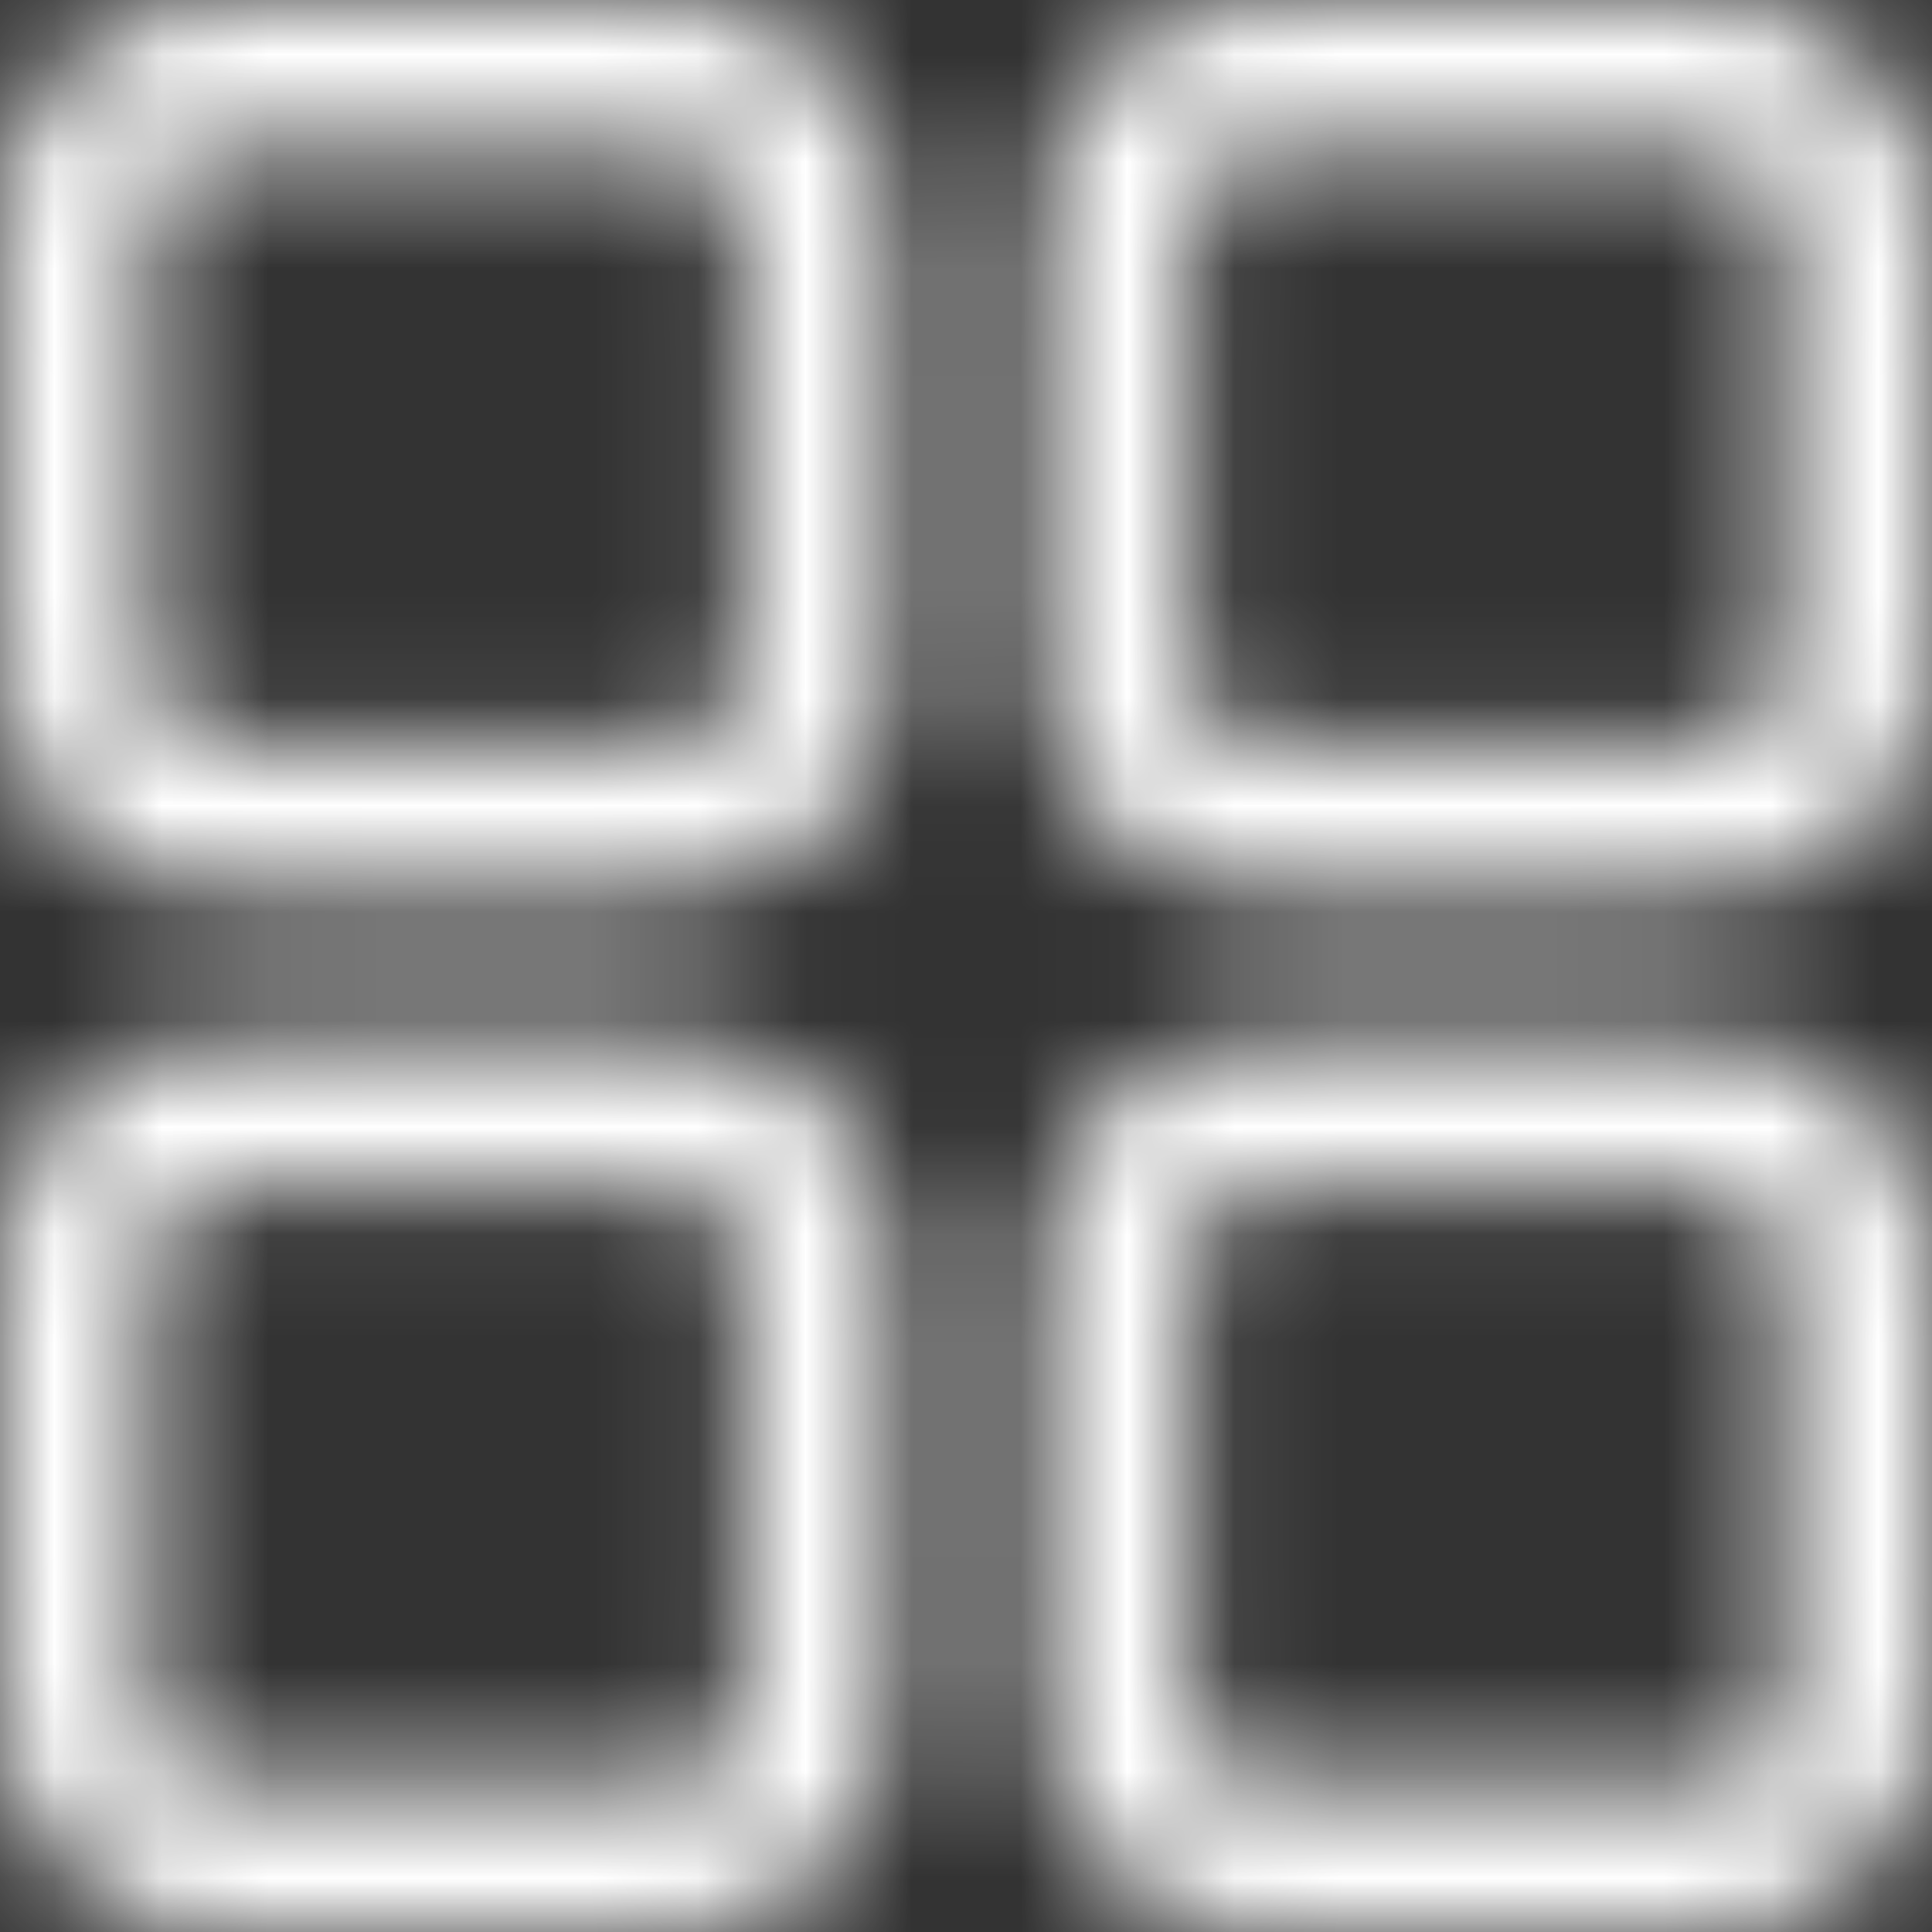 <svg width="18" height="18" viewBox="0 0 18 18" fill="none" xmlns="http://www.w3.org/2000/svg">
<rect x="0" y="0" width="18" height="18" fill="#333333" stroke="none"/>
<mask id="path-1-inside-1_206_2951" fill="white">
<path fill-rule="evenodd" clip-rule="evenodd" d="M2.492 0H2.423C2.106 0 1.833 1.03154e-08 1.592 0.057C1.219 0.146 0.878 0.337 0.607 0.608C0.336 0.879 0.145 1.219 0.055 1.592C-5.15809e-08 1.833 0 2.104 0 2.423V5.884C0 6.201 1.03162e-08 6.474 0.057 6.715C0.146 7.088 0.337 7.429 0.608 7.7C0.879 7.971 1.219 8.162 1.592 8.252C1.833 8.307 2.105 8.307 2.423 8.307H5.885C6.202 8.307 6.474 8.307 6.715 8.25C7.088 8.161 7.429 7.971 7.701 7.7C7.972 7.429 8.163 7.088 8.252 6.715C8.308 6.474 8.308 6.203 8.308 5.884V2.423C8.308 2.106 8.308 1.833 8.251 1.592C8.162 1.219 7.971 0.878 7.7 0.607C7.429 0.336 7.088 0.145 6.715 0.055C6.474 -5.1577e-08 6.203 0 5.885 0H2.492ZM1.915 1.404C1.974 1.39 2.067 1.385 2.492 1.385H5.815C6.242 1.385 6.333 1.389 6.393 1.404C6.517 1.434 6.631 1.497 6.721 1.588C6.812 1.678 6.875 1.792 6.905 1.916C6.919 1.974 6.923 2.066 6.923 2.492V5.815C6.923 6.241 6.919 6.333 6.904 6.392C6.874 6.517 6.81 6.63 6.72 6.721C6.629 6.811 6.516 6.875 6.391 6.905C6.335 6.917 6.243 6.923 5.815 6.923H2.492C2.066 6.923 1.974 6.918 1.915 6.903C1.791 6.873 1.677 6.81 1.586 6.719C1.496 6.629 1.432 6.515 1.403 6.391C1.39 6.334 1.385 6.243 1.385 5.815V2.492C1.385 2.066 1.389 1.974 1.404 1.915C1.434 1.79 1.497 1.677 1.588 1.586C1.678 1.496 1.792 1.432 1.916 1.403L1.915 1.404ZM12.185 0H12.115C11.798 0 11.525 1.03154e-08 11.285 0.057C10.912 0.146 10.571 0.337 10.299 0.608C10.028 0.879 9.837 1.219 9.748 1.592C9.692 1.833 9.692 2.104 9.692 2.423V5.884C9.692 6.201 9.692 6.474 9.749 6.715C9.838 7.088 10.029 7.429 10.3 7.7C10.571 7.971 10.912 8.162 11.285 8.252C11.525 8.307 11.797 8.307 12.115 8.307H15.577C15.894 8.307 16.167 8.307 16.408 8.25C16.781 8.161 17.122 7.971 17.393 7.7C17.664 7.429 17.855 7.088 17.945 6.715C18 6.474 18 6.203 18 5.884V2.423C18 2.106 18 1.833 17.943 1.592C17.854 1.219 17.663 0.878 17.392 0.607C17.121 0.336 16.781 0.145 16.408 0.055C16.167 -5.1577e-08 15.895 0 15.577 0H12.185ZM11.607 1.404C11.667 1.39 11.759 1.385 12.185 1.385H15.508C15.934 1.385 16.026 1.389 16.085 1.404C16.209 1.434 16.323 1.497 16.414 1.588C16.504 1.678 16.568 1.792 16.597 1.916C16.611 1.974 16.615 2.066 16.615 2.492V5.815C16.615 6.241 16.61 6.333 16.596 6.392C16.566 6.517 16.503 6.63 16.412 6.721C16.322 6.811 16.208 6.875 16.084 6.905C16.026 6.918 15.934 6.923 15.508 6.923H12.185C11.758 6.923 11.667 6.918 11.607 6.903C11.483 6.873 11.369 6.81 11.279 6.719C11.188 6.629 11.125 6.515 11.095 6.391C11.082 6.334 11.077 6.243 11.077 5.815V2.492C11.077 2.066 11.081 1.974 11.096 1.915C11.126 1.79 11.19 1.677 11.28 1.586C11.37 1.496 11.484 1.432 11.609 1.403L11.607 1.404ZM2.423 9.692H5.885C6.202 9.692 6.474 9.692 6.715 9.748C7.088 9.837 7.429 10.028 7.701 10.299C7.972 10.57 8.163 10.911 8.252 11.284C8.308 11.525 8.308 11.796 8.308 12.114V15.576C8.308 15.893 8.308 16.166 8.251 16.406C8.162 16.779 7.971 17.12 7.7 17.392C7.429 17.663 7.088 17.854 6.715 17.943C6.474 17.999 6.203 17.999 5.885 17.999H2.423C2.106 17.999 1.833 17.999 1.592 17.942C1.219 17.853 0.878 17.662 0.607 17.391C0.336 17.12 0.145 16.779 0.055 16.406C-5.15809e-08 16.166 0 15.894 0 15.576V12.114C0 11.797 1.03162e-08 11.525 0.057 11.284C0.146 10.911 0.337 10.57 0.608 10.299C0.879 10.027 1.219 9.836 1.592 9.747C1.833 9.692 2.105 9.692 2.423 9.692ZM2.492 11.076C2.066 11.076 1.974 11.08 1.915 11.095C1.791 11.125 1.677 11.189 1.586 11.279C1.496 11.37 1.432 11.483 1.403 11.608C1.39 11.665 1.385 11.756 1.385 12.184V15.507C1.385 15.933 1.389 16.024 1.404 16.084C1.434 16.208 1.497 16.322 1.588 16.412C1.678 16.503 1.792 16.566 1.916 16.596C1.974 16.61 2.066 16.614 2.492 16.614H5.815C6.242 16.614 6.333 16.609 6.393 16.595C6.517 16.565 6.631 16.501 6.721 16.411C6.812 16.32 6.875 16.207 6.905 16.082C6.919 16.024 6.923 15.933 6.923 15.507V12.184C6.923 11.757 6.919 11.666 6.904 11.606C6.874 11.482 6.81 11.368 6.72 11.278C6.629 11.187 6.516 11.124 6.391 11.094C6.335 11.082 6.243 11.076 5.815 11.076H2.492ZM12.185 9.692H12.115C11.798 9.692 11.525 9.692 11.285 9.748C10.912 9.837 10.571 10.028 10.299 10.299C10.028 10.57 9.837 10.911 9.748 11.284C9.692 11.525 9.692 11.796 9.692 12.114V15.576C9.692 15.893 9.692 16.166 9.749 16.406C9.838 16.779 10.029 17.12 10.3 17.392C10.571 17.663 10.912 17.854 11.285 17.943C11.525 18 11.798 18 12.115 18H15.577C15.894 18 16.167 18 16.408 17.943C16.78 17.854 17.121 17.663 17.392 17.392C17.663 17.121 17.854 16.78 17.943 16.408C18 16.167 18 15.894 18 15.577V12.114C18 11.797 18 11.525 17.943 11.284C17.854 10.911 17.663 10.57 17.392 10.299C17.121 10.027 16.781 9.836 16.408 9.747C16.167 9.692 15.895 9.692 15.577 9.692H12.185ZM11.607 11.095C11.667 11.082 11.759 11.076 12.185 11.076H15.508C15.934 11.076 16.026 11.08 16.085 11.095C16.209 11.125 16.323 11.189 16.414 11.279C16.504 11.37 16.568 11.483 16.597 11.608C16.611 11.666 16.615 11.757 16.615 12.184V15.507C16.615 15.933 16.61 16.024 16.596 16.084C16.566 16.208 16.503 16.322 16.412 16.412C16.322 16.503 16.208 16.566 16.084 16.596C16.026 16.61 15.934 16.614 15.508 16.614H12.185C11.758 16.614 11.667 16.609 11.607 16.595C11.483 16.565 11.369 16.501 11.279 16.411C11.188 16.32 11.125 16.207 11.095 16.082C11.082 16.026 11.077 15.934 11.077 15.507V12.184C11.077 11.757 11.081 11.666 11.096 11.606C11.126 11.482 11.19 11.368 11.28 11.278C11.37 11.187 11.484 11.124 11.609 11.094L11.607 11.095Z"/>
</mask>
<path fill-rule="evenodd" clip-rule="evenodd" d="M2.492 0H2.423C2.106 0 1.833 1.03154e-08 1.592 0.057C1.219 0.146 0.878 0.337 0.607 0.608C0.336 0.879 0.145 1.219 0.055 1.592C-5.15809e-08 1.833 0 2.104 0 2.423V5.884C0 6.201 1.03162e-08 6.474 0.057 6.715C0.146 7.088 0.337 7.429 0.608 7.7C0.879 7.971 1.219 8.162 1.592 8.252C1.833 8.307 2.105 8.307 2.423 8.307H5.885C6.202 8.307 6.474 8.307 6.715 8.25C7.088 8.161 7.429 7.971 7.701 7.7C7.972 7.429 8.163 7.088 8.252 6.715C8.308 6.474 8.308 6.203 8.308 5.884V2.423C8.308 2.106 8.308 1.833 8.251 1.592C8.162 1.219 7.971 0.878 7.7 0.607C7.429 0.336 7.088 0.145 6.715 0.055C6.474 -5.1577e-08 6.203 0 5.885 0H2.492ZM1.915 1.404C1.974 1.39 2.067 1.385 2.492 1.385H5.815C6.242 1.385 6.333 1.389 6.393 1.404C6.517 1.434 6.631 1.497 6.721 1.588C6.812 1.678 6.875 1.792 6.905 1.916C6.919 1.974 6.923 2.066 6.923 2.492V5.815C6.923 6.241 6.919 6.333 6.904 6.392C6.874 6.517 6.81 6.63 6.72 6.721C6.629 6.811 6.516 6.875 6.391 6.905C6.335 6.917 6.243 6.923 5.815 6.923H2.492C2.066 6.923 1.974 6.918 1.915 6.903C1.791 6.873 1.677 6.81 1.586 6.719C1.496 6.629 1.432 6.515 1.403 6.391C1.39 6.334 1.385 6.243 1.385 5.815V2.492C1.385 2.066 1.389 1.974 1.404 1.915C1.434 1.79 1.497 1.677 1.588 1.586C1.678 1.496 1.792 1.432 1.916 1.403L1.915 1.404ZM12.185 0H12.115C11.798 0 11.525 1.03154e-08 11.285 0.057C10.912 0.146 10.571 0.337 10.299 0.608C10.028 0.879 9.837 1.219 9.748 1.592C9.692 1.833 9.692 2.104 9.692 2.423V5.884C9.692 6.201 9.692 6.474 9.749 6.715C9.838 7.088 10.029 7.429 10.3 7.7C10.571 7.971 10.912 8.162 11.285 8.252C11.525 8.307 11.797 8.307 12.115 8.307H15.577C15.894 8.307 16.167 8.307 16.408 8.25C16.781 8.161 17.122 7.971 17.393 7.7C17.664 7.429 17.855 7.088 17.945 6.715C18 6.474 18 6.203 18 5.884V2.423C18 2.106 18 1.833 17.943 1.592C17.854 1.219 17.663 0.878 17.392 0.607C17.121 0.336 16.781 0.145 16.408 0.055C16.167 -5.1577e-08 15.895 0 15.577 0H12.185ZM11.607 1.404C11.667 1.39 11.759 1.385 12.185 1.385H15.508C15.934 1.385 16.026 1.389 16.085 1.404C16.209 1.434 16.323 1.497 16.414 1.588C16.504 1.678 16.568 1.792 16.597 1.916C16.611 1.974 16.615 2.066 16.615 2.492V5.815C16.615 6.241 16.61 6.333 16.596 6.392C16.566 6.517 16.503 6.63 16.412 6.721C16.322 6.811 16.208 6.875 16.084 6.905C16.026 6.918 15.934 6.923 15.508 6.923H12.185C11.758 6.923 11.667 6.918 11.607 6.903C11.483 6.873 11.369 6.81 11.279 6.719C11.188 6.629 11.125 6.515 11.095 6.391C11.082 6.334 11.077 6.243 11.077 5.815V2.492C11.077 2.066 11.081 1.974 11.096 1.915C11.126 1.79 11.19 1.677 11.28 1.586C11.37 1.496 11.484 1.432 11.609 1.403L11.607 1.404ZM2.423 9.692H5.885C6.202 9.692 6.474 9.692 6.715 9.748C7.088 9.837 7.429 10.028 7.701 10.299C7.972 10.57 8.163 10.911 8.252 11.284C8.308 11.525 8.308 11.796 8.308 12.114V15.576C8.308 15.893 8.308 16.166 8.251 16.406C8.162 16.779 7.971 17.12 7.7 17.392C7.429 17.663 7.088 17.854 6.715 17.943C6.474 17.999 6.203 17.999 5.885 17.999H2.423C2.106 17.999 1.833 17.999 1.592 17.942C1.219 17.853 0.878 17.662 0.607 17.391C0.336 17.12 0.145 16.779 0.055 16.406C-5.15809e-08 16.166 0 15.894 0 15.576V12.114C0 11.797 1.03162e-08 11.525 0.057 11.284C0.146 10.911 0.337 10.57 0.608 10.299C0.879 10.027 1.219 9.836 1.592 9.747C1.833 9.692 2.105 9.692 2.423 9.692ZM2.492 11.076C2.066 11.076 1.974 11.08 1.915 11.095C1.791 11.125 1.677 11.189 1.586 11.279C1.496 11.37 1.432 11.483 1.403 11.608C1.39 11.665 1.385 11.756 1.385 12.184V15.507C1.385 15.933 1.389 16.024 1.404 16.084C1.434 16.208 1.497 16.322 1.588 16.412C1.678 16.503 1.792 16.566 1.916 16.596C1.974 16.61 2.066 16.614 2.492 16.614H5.815C6.242 16.614 6.333 16.609 6.393 16.595C6.517 16.565 6.631 16.501 6.721 16.411C6.812 16.32 6.875 16.207 6.905 16.082C6.919 16.024 6.923 15.933 6.923 15.507V12.184C6.923 11.757 6.919 11.666 6.904 11.606C6.874 11.482 6.81 11.368 6.72 11.278C6.629 11.187 6.516 11.124 6.391 11.094C6.335 11.082 6.243 11.076 5.815 11.076H2.492ZM12.185 9.692H12.115C11.798 9.692 11.525 9.692 11.285 9.748C10.912 9.837 10.571 10.028 10.299 10.299C10.028 10.57 9.837 10.911 9.748 11.284C9.692 11.525 9.692 11.796 9.692 12.114V15.576C9.692 15.893 9.692 16.166 9.749 16.406C9.838 16.779 10.029 17.12 10.3 17.392C10.571 17.663 10.912 17.854 11.285 17.943C11.525 18 11.798 18 12.115 18H15.577C15.894 18 16.167 18 16.408 17.943C16.78 17.854 17.121 17.663 17.392 17.392C17.663 17.121 17.854 16.78 17.943 16.408C18 16.167 18 15.894 18 15.577V12.114C18 11.797 18 11.525 17.943 11.284C17.854 10.911 17.663 10.57 17.392 10.299C17.121 10.027 16.781 9.836 16.408 9.747C16.167 9.692 15.895 9.692 15.577 9.692H12.185ZM11.607 11.095C11.667 11.082 11.759 11.076 12.185 11.076H15.508C15.934 11.076 16.026 11.08 16.085 11.095C16.209 11.125 16.323 11.189 16.414 11.279C16.504 11.37 16.568 11.483 16.597 11.608C16.611 11.666 16.615 11.757 16.615 12.184V15.507C16.615 15.933 16.61 16.024 16.596 16.084C16.566 16.208 16.503 16.322 16.412 16.412C16.322 16.503 16.208 16.566 16.084 16.596C16.026 16.61 15.934 16.614 15.508 16.614H12.185C11.758 16.614 11.667 16.609 11.607 16.595C11.483 16.565 11.369 16.501 11.279 16.411C11.188 16.32 11.125 16.207 11.095 16.082C11.082 16.026 11.077 15.934 11.077 15.507V12.184C11.077 11.757 11.081 11.666 11.096 11.606C11.126 11.482 11.19 11.368 11.28 11.278C11.37 11.187 11.484 11.124 11.609 11.094L11.607 11.095Z" fill="white" stroke="white" stroke-width="4" mask="url(#path-1-inside-1_206_2951)"/>
</svg>
